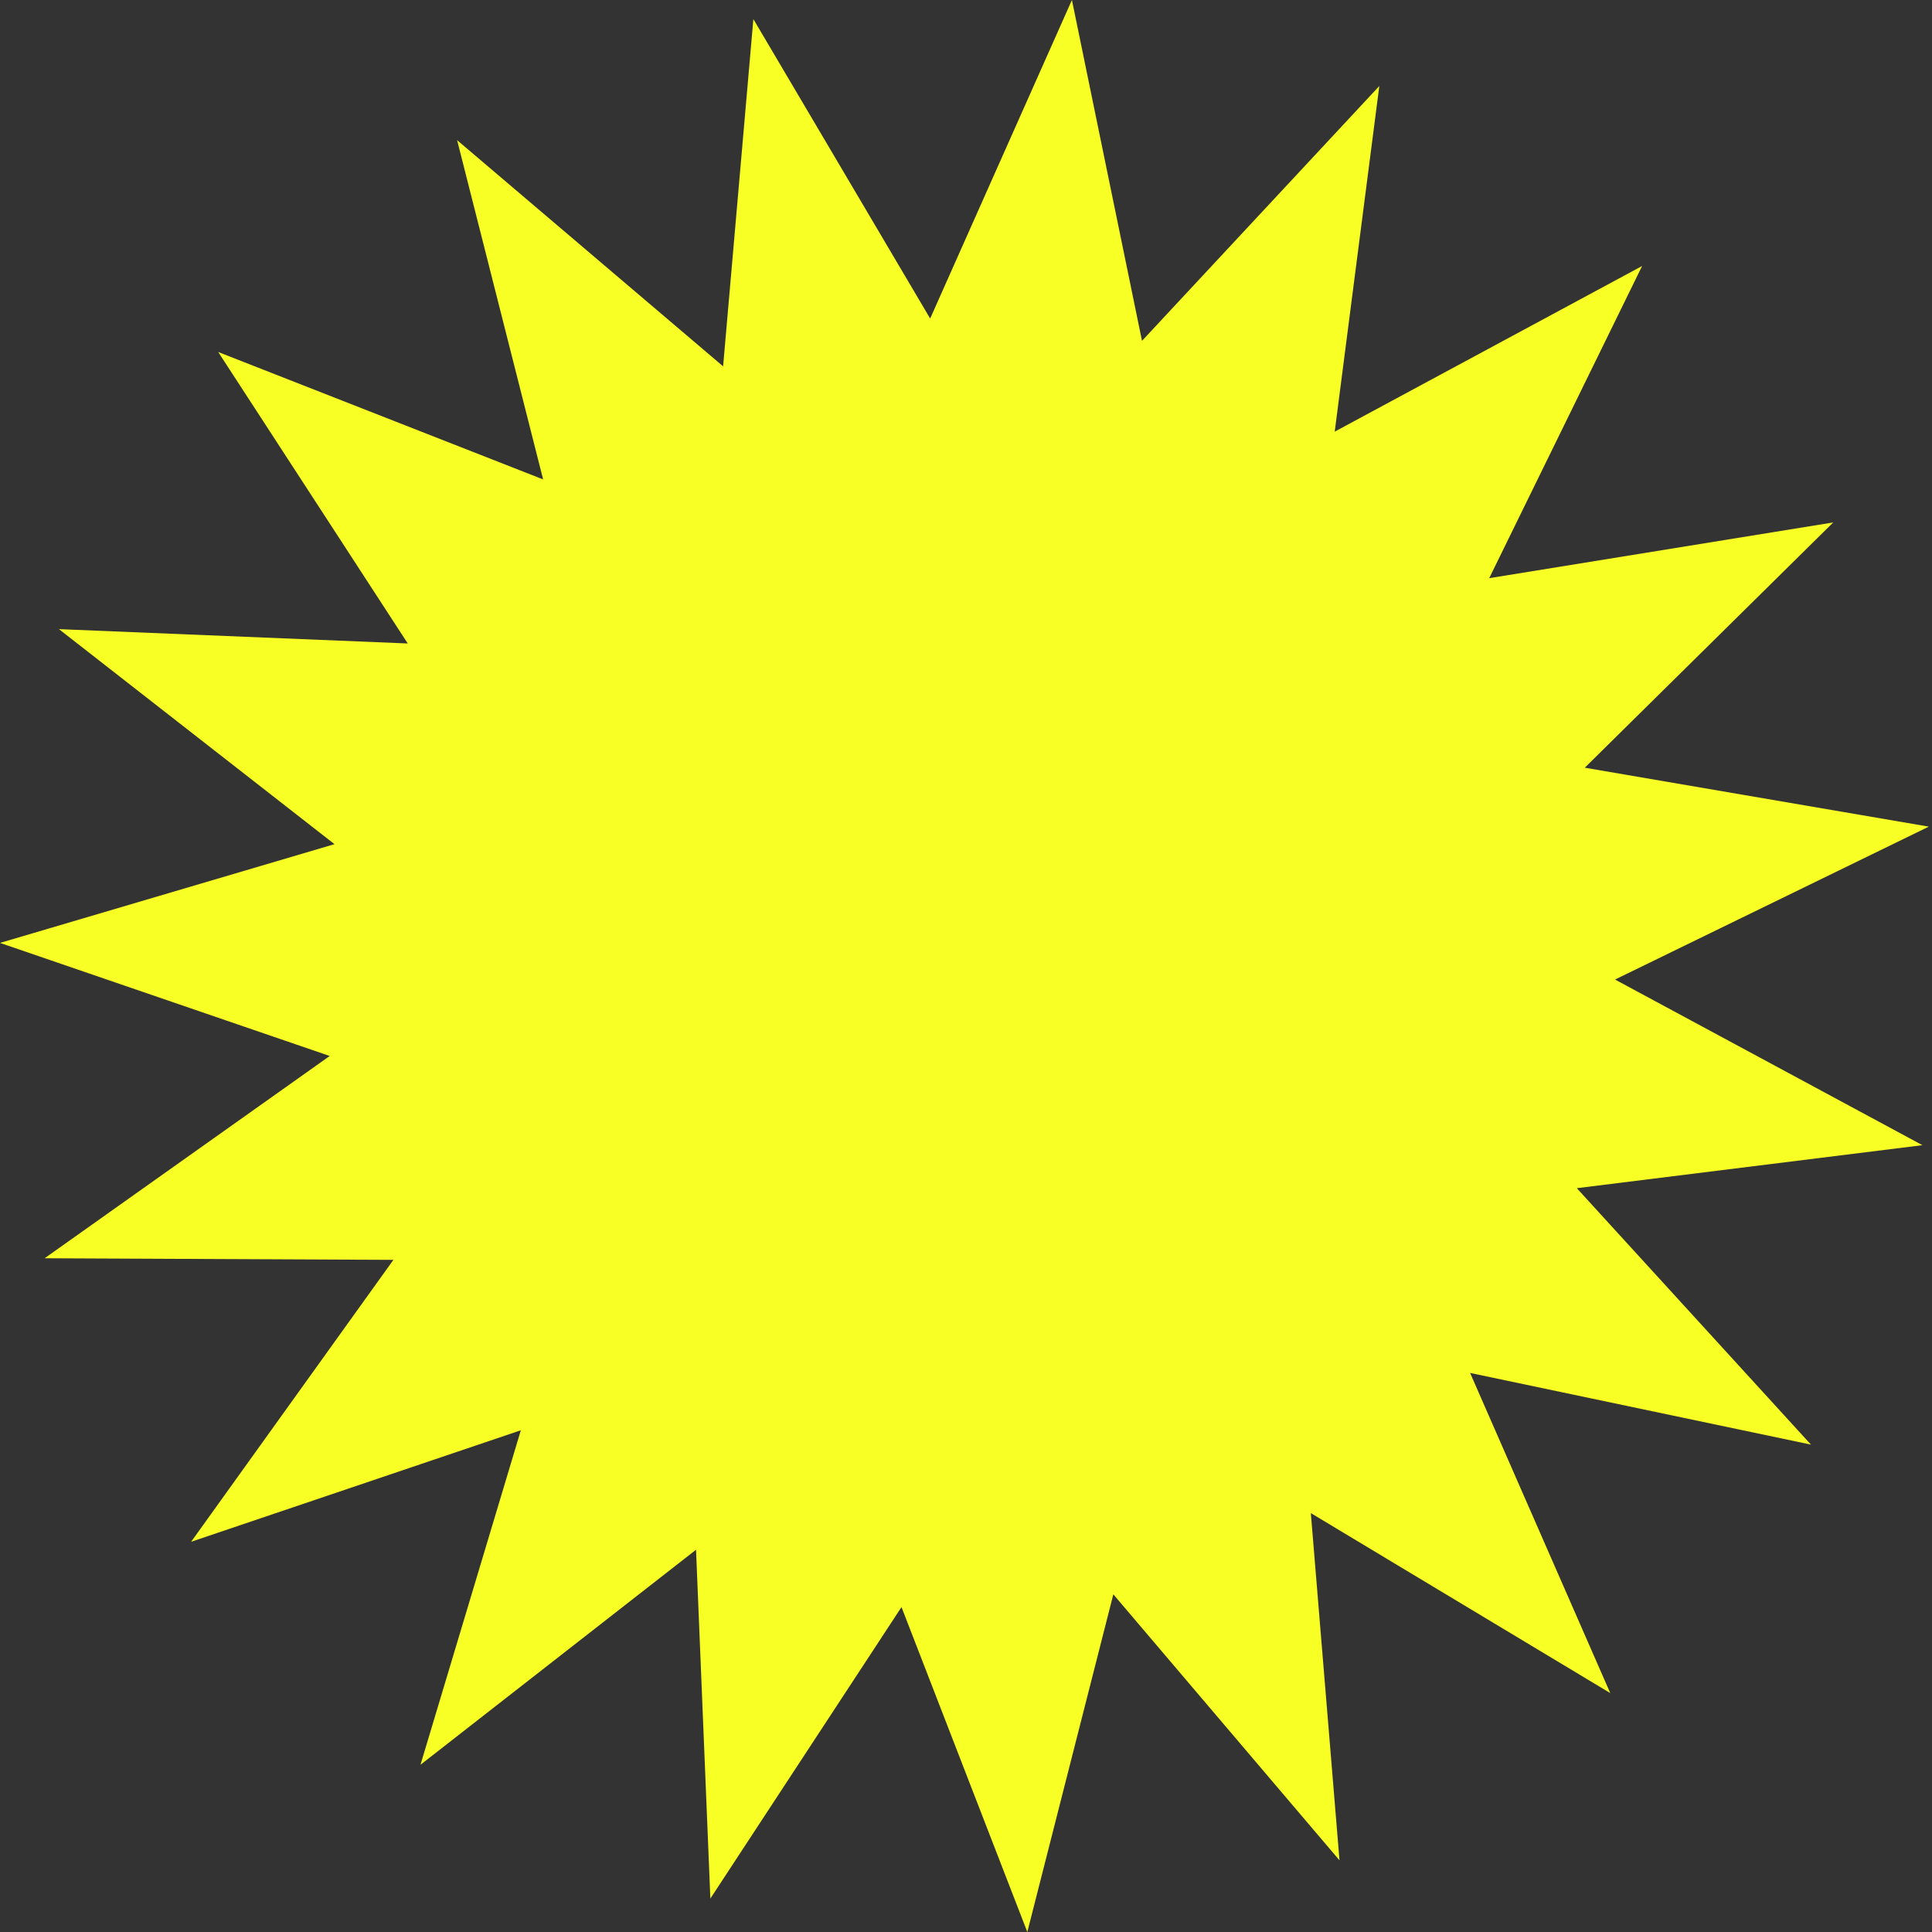 <svg 
  id="starburst-blue" 
  data-name="starburst-blue" 
  xmlns="http://www.w3.org/2000/svg" 
  viewBox="0 0 121.3 121.3">
	<rect x="0" y="0" width="121.3" height="121.3" fill="#333333" stroke="none"/>
	<g>
		<polygon fill="#F7FF25" points="58.4,20 67.3,0 71.7,21.4 86.6,5.4 83.8,27.1 103.1,16.7 93.5,36.3 115.1,32.8 99.5,48.2 121.1,51.9 101.4,61.5 
	120.7,71.9 99,74.6 113.7,90.7 92.3,86.2 101.1,106.3 82.3,95 84.1,116.8 69.9,100.1 64.5,121.3 56.6,100.9 44.6,119.2 43.7,97.3 
	26.4,110.8 32.7,89.8 12,96.8 24.7,79.1 2.8,79 20.7,66.3 0,59.2 21,53 3.7,39.5 25.6,40.4 13.7,22.1 34.1,30.1 28.7,8.8 45.4,23 
	47.3,1.2 "/>
	</g>
</svg>
